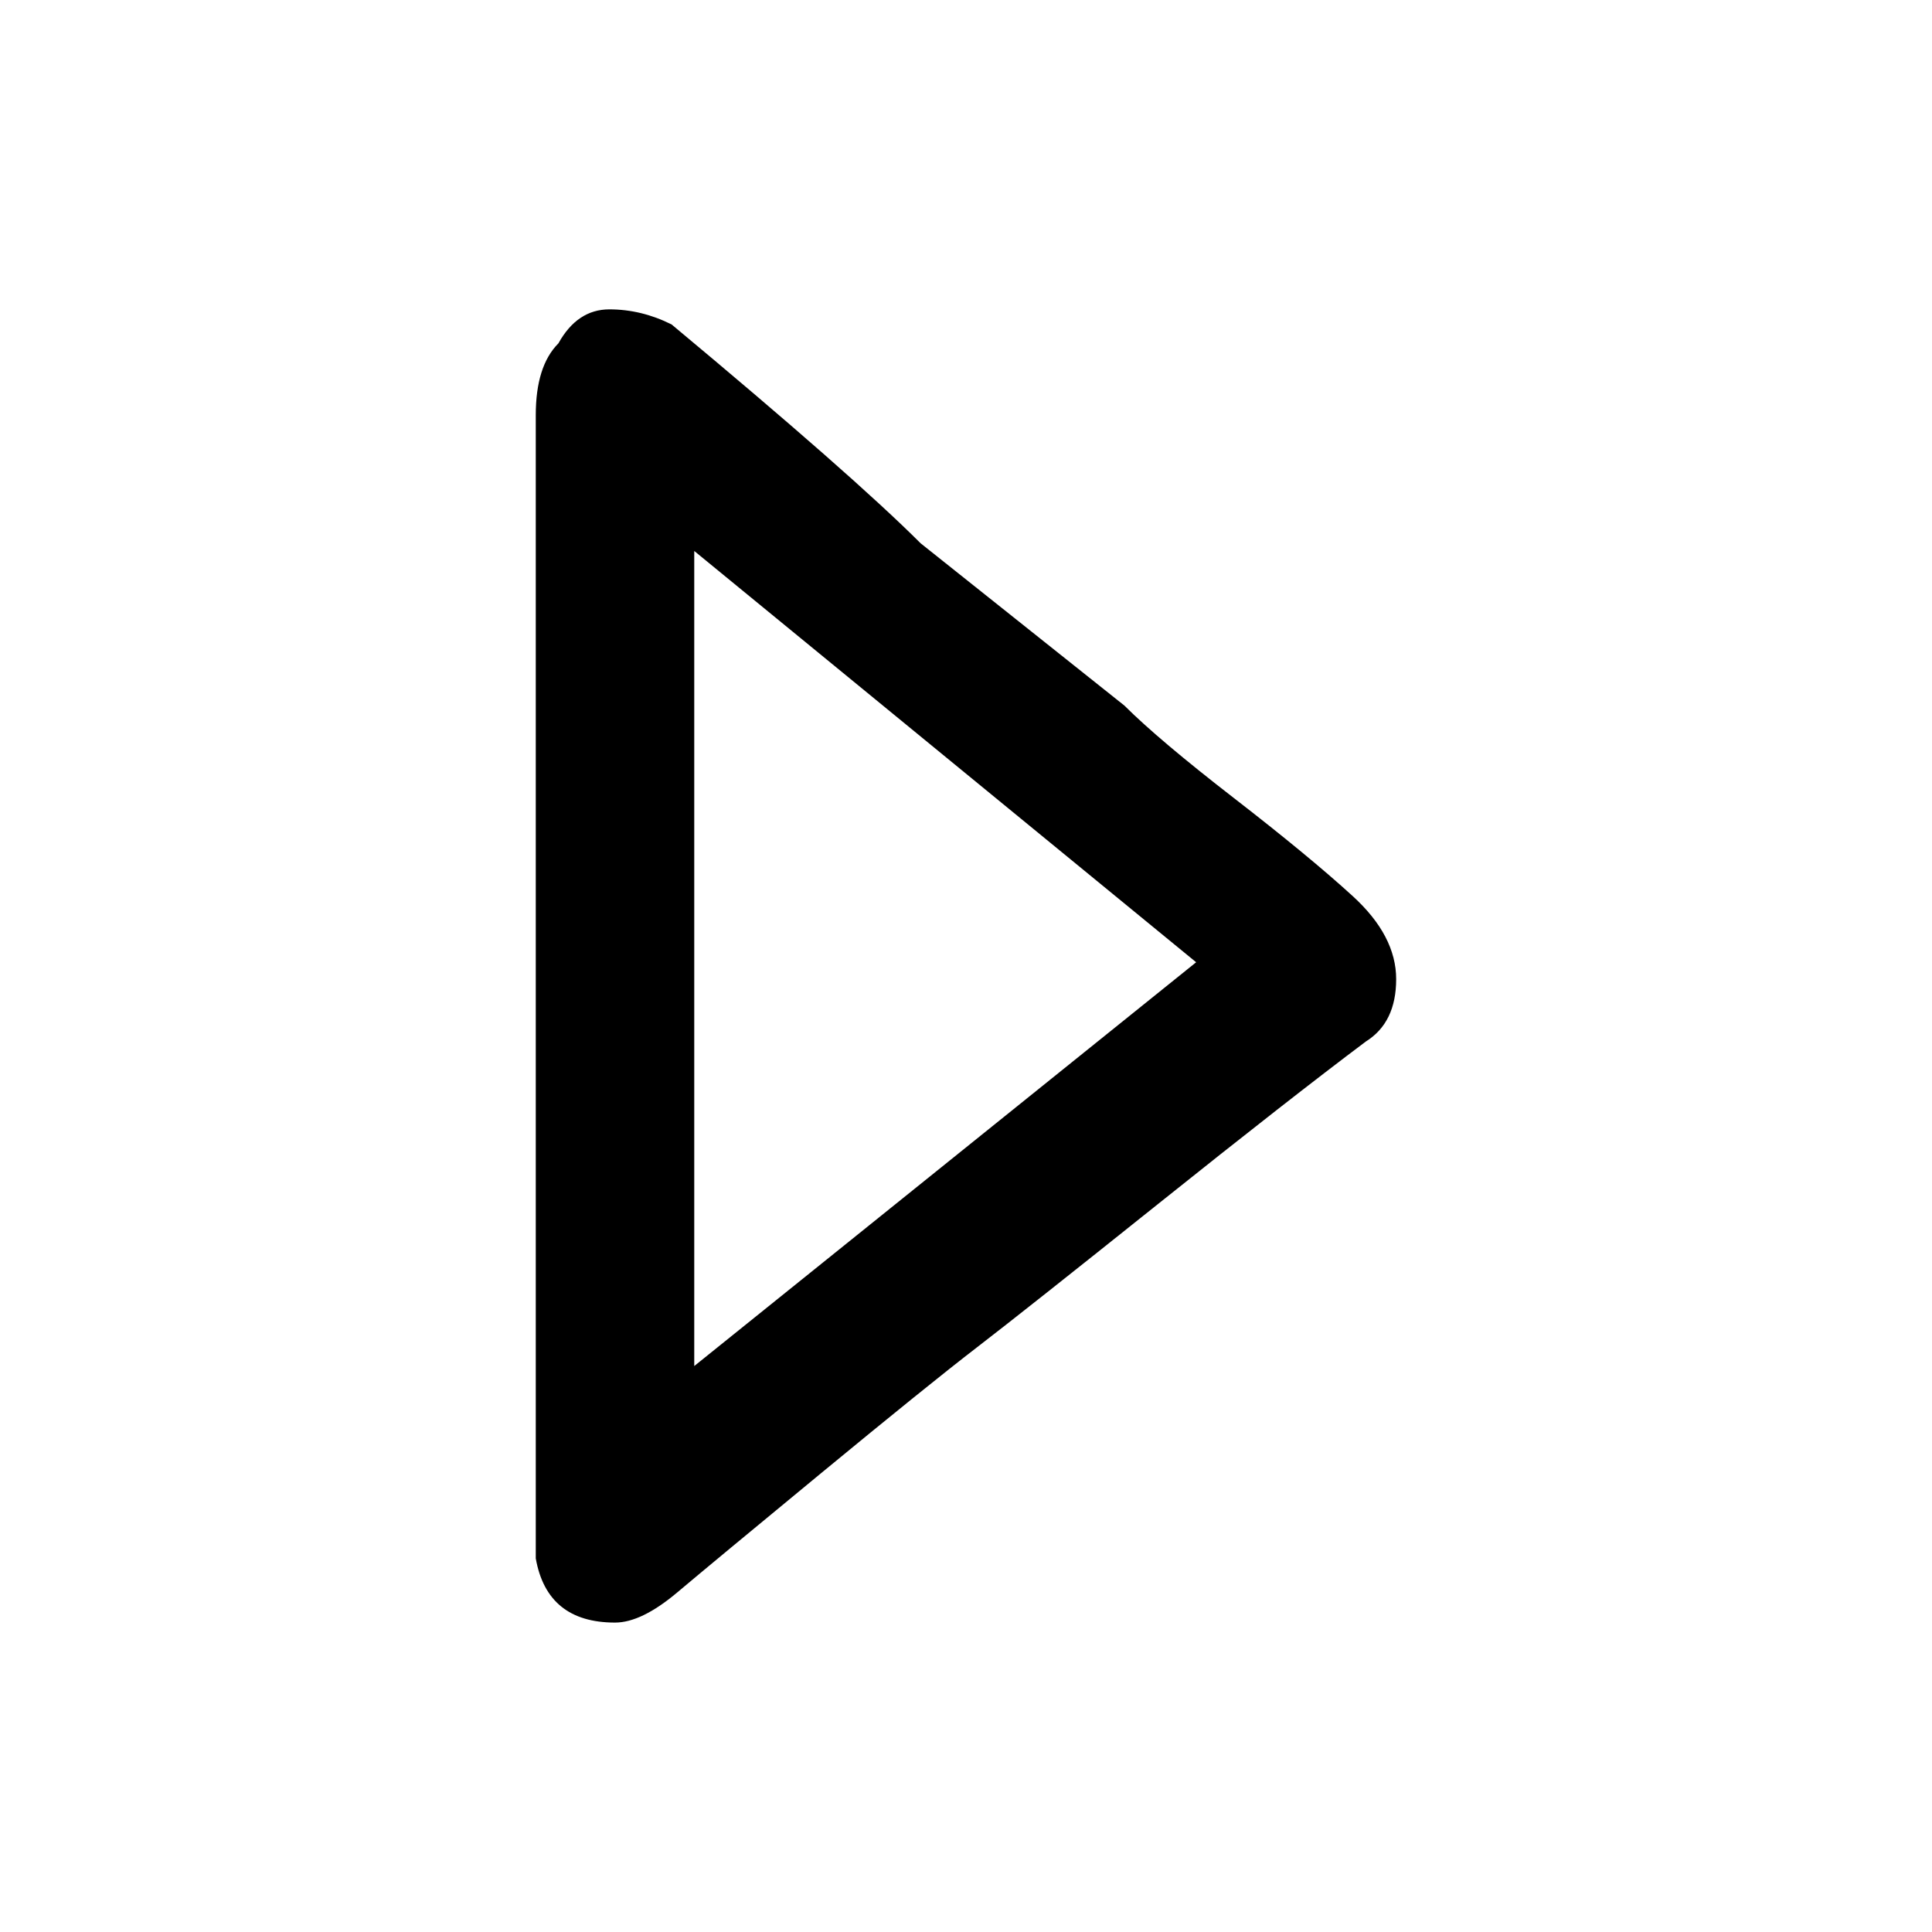 <svg version="1.1" xmlns="http://www.w3.org/2000/svg" width="32" height="32" viewBox="0 0 32 32">
  <title>triangle</title>
  <path
    d="M11.499 9.126v13.5l8.313-6.688zM8.874 6.875q0-0.813 0.375-1.188 0.313-0.563 0.844-0.563t1.031 0.25q3 2.5 4.125 3.625l3.375 2.688q0.563 0.563 1.813 1.531t1.969 1.625 0.719 1.375-0.5 1.031q-1.25 0.938-3.438 2.688t-3 2.375-2.594 2.094-2.375 1.969-1.031 0.5q-1.125 0-1.313-1.063v-18.938z"></path>
</svg>

